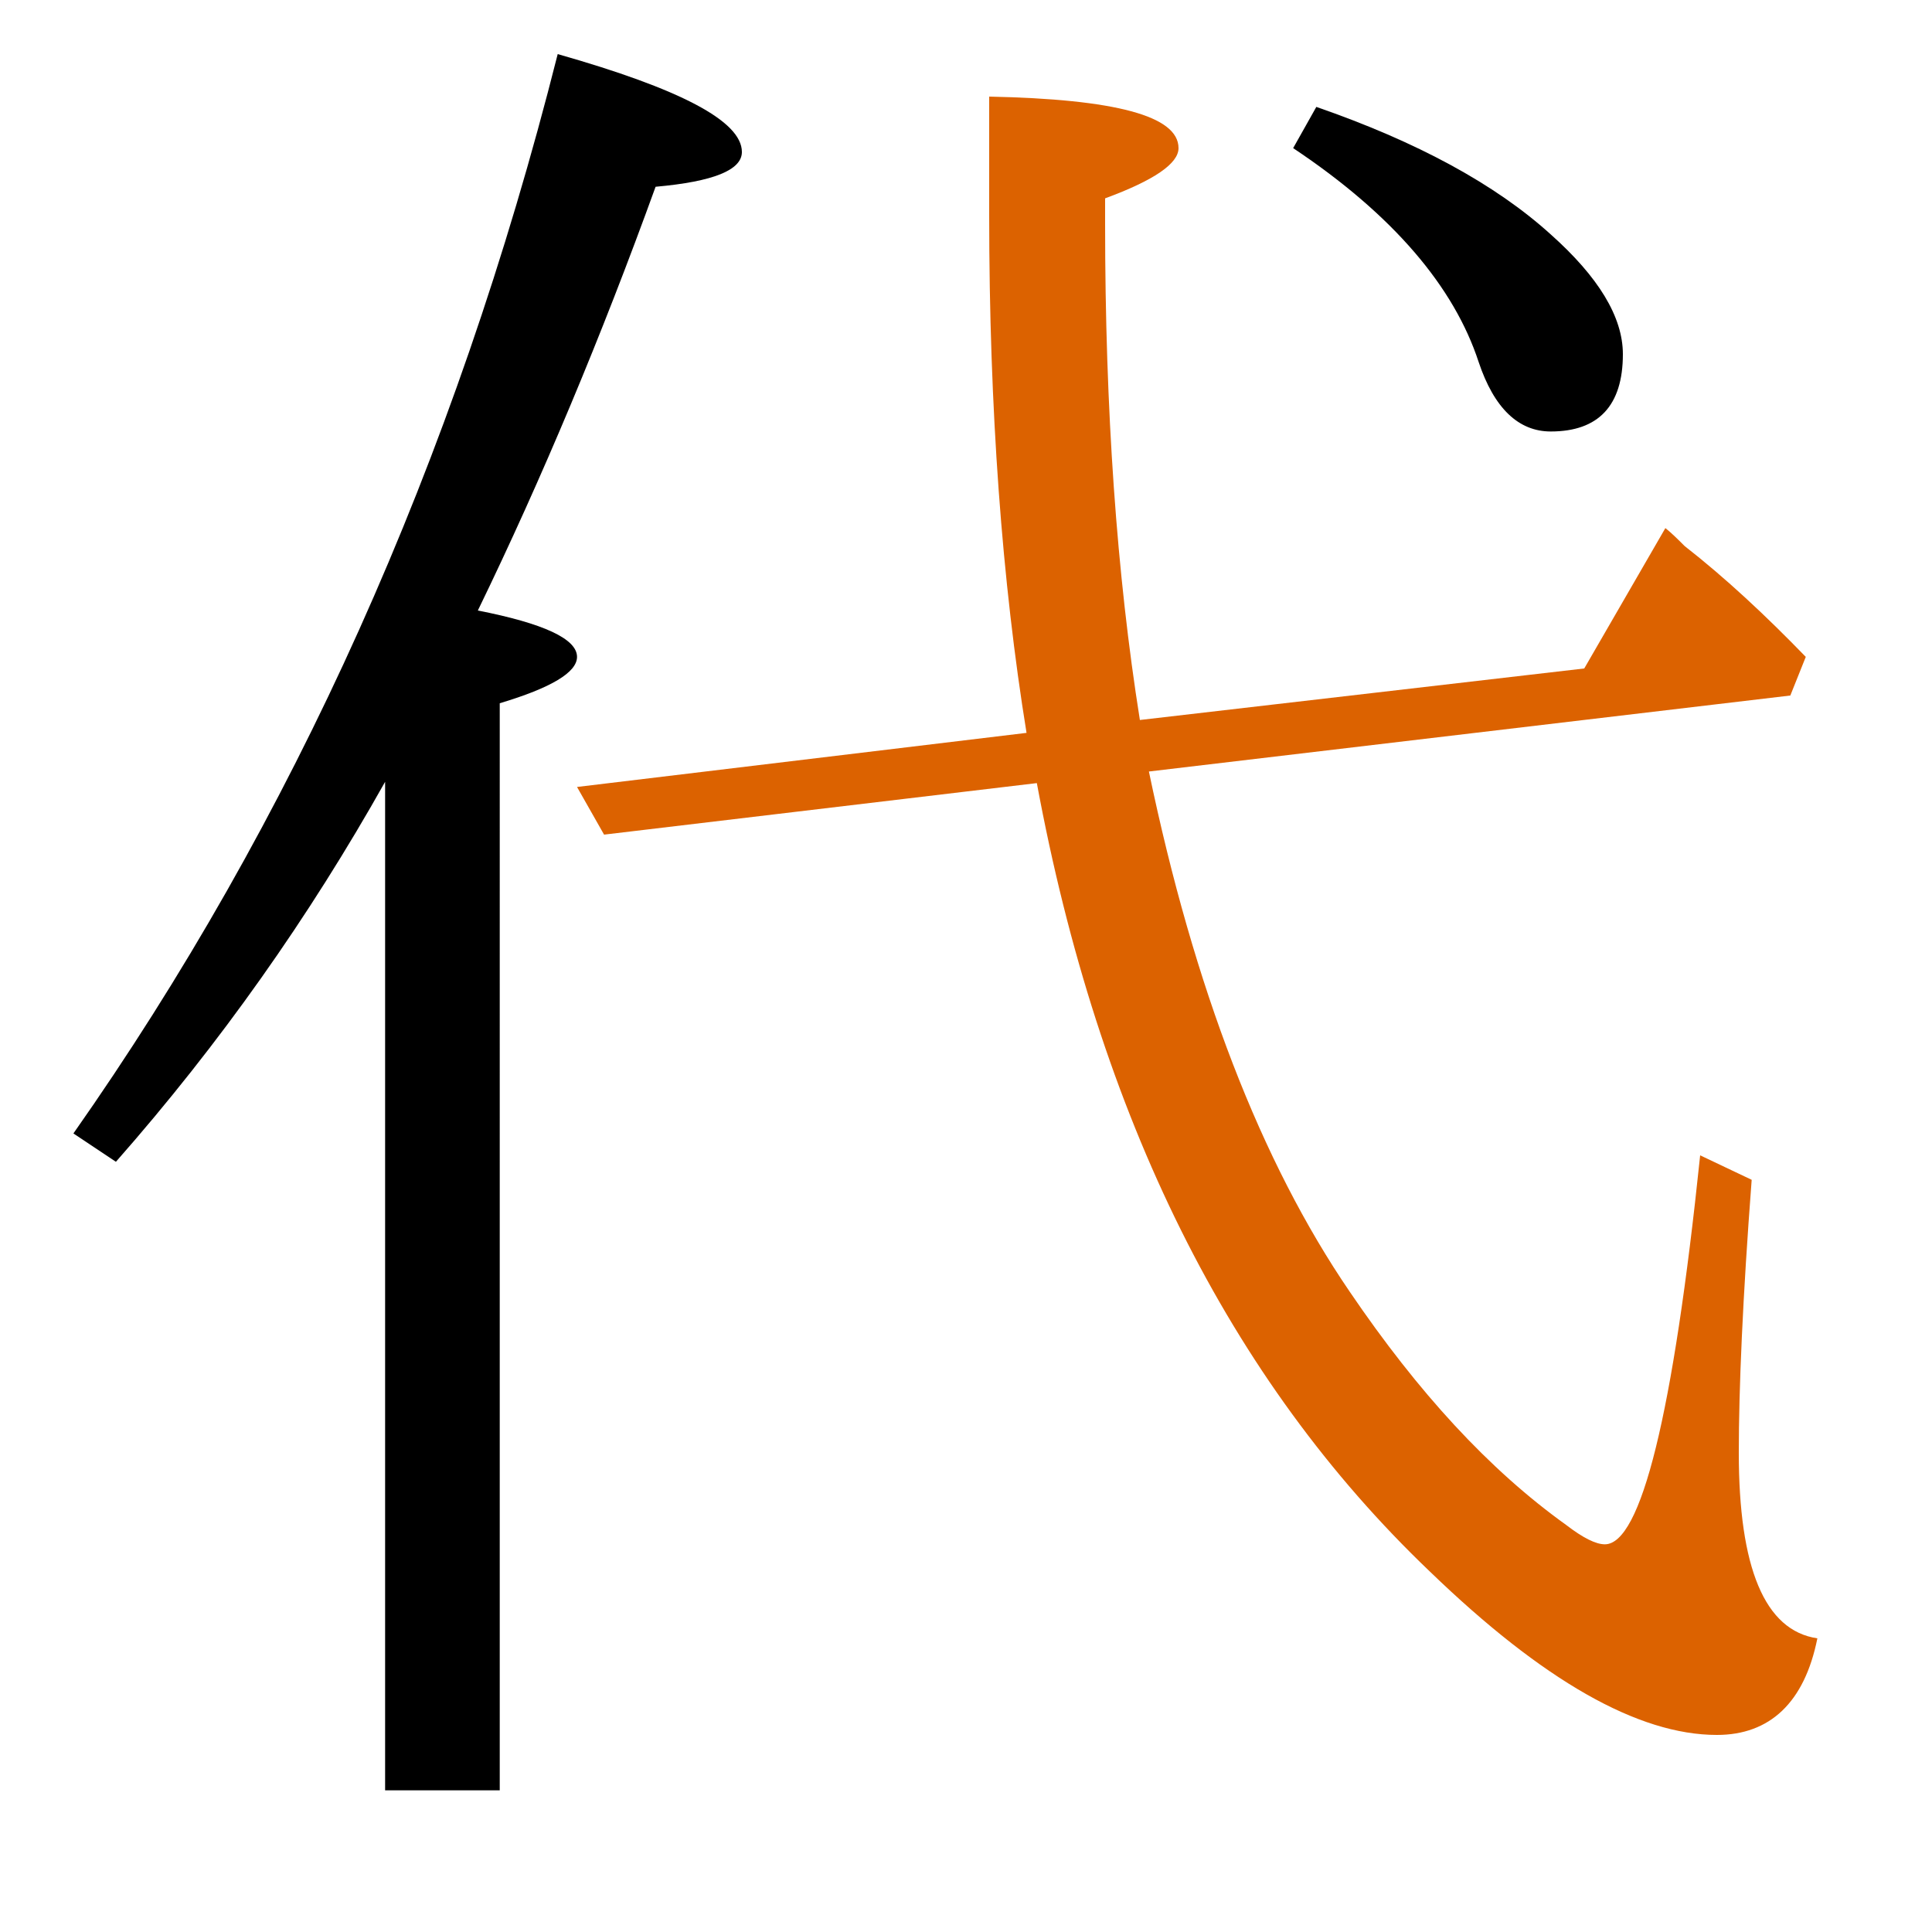 <?xml version="1.0" encoding="utf-8"?>
<!-- Generator: Adobe Illustrator 19.0.0, SVG Export Plug-In . SVG Version: 6.00 Build 0)  -->
<svg version="1.1" id="圖層_1" xmlns="http://www.w3.org/2000/svg" xmlns:xlink="http://www.w3.org/1999/xlink" x="0px" y="0px"
	 viewBox="45 -33.8 150 150" style="enable-background:new 45 -33.8 150 150;" xml:space="preserve">
<style type="text/css">
	.st0{enable-background:new    ;}
	.st1{fill:#DC6200;}
</style>
<g class="st0">
	<path d="M145.4-22.3c7.8,5.2,12.5,10.8,14.4,16.6c1.2,3.6,3.1,5.4,5.6,5.4c3.7,0,5.6-2,5.6-6c0-2.9-1.9-6-5.6-9.3
		c-4.3-3.9-10.4-7.2-18.2-9.9L145.4-22.3z"/>
	<path d="M82.1,13.6c5-10.3,9.6-21.3,13.8-32.9c4.5-0.4,6.7-1.3,6.7-2.7c0-2.4-4.8-4.9-14.3-7.6C80.3,2.1,67.7,30,50.7,54.2l3.3,2.2
		c8.1-9.2,15-19,20.9-29.5v78.3h8.9V20.8c4-1.2,6-2.4,6-3.6C89.8,15.8,87.2,14.6,82.1,13.6z"/>
	<path class="st1" d="M180,79c0-5,0.3-12,1-21.2l-4-1.9c-2.1,20.2-4.6,30.2-7.4,30.2c-0.7,0-1.7-0.5-3-1.5
		c-6-4.3-11.5-10.3-16.8-18.1c-6.9-10.1-12.1-23.6-15.6-40.4l49.8-5.9l1.2-3c-3.1-3.2-6.2-6.1-9.4-8.6c-0.5-0.5-1-1-1.5-1.4
		L168,18.1l-34.5,4c-1.8-11.3-2.7-24.1-2.7-38.5v-2c3.8-1.4,5.7-2.7,5.7-3.9c0-2.5-4.9-3.8-14.7-4v9.2c0,15.1,1,28.5,2.9,40.2
		l-34.9,4.2l2.1,3.7l33.6-4c4.8,25.9,14.9,46.3,30.5,61.2c8.8,8.5,16.2,12.7,22.3,12.7c4.1,0,6.8-2.5,7.8-7.5
		C182,92.8,180,87.9,180,79z"/>
</g>
</svg>
